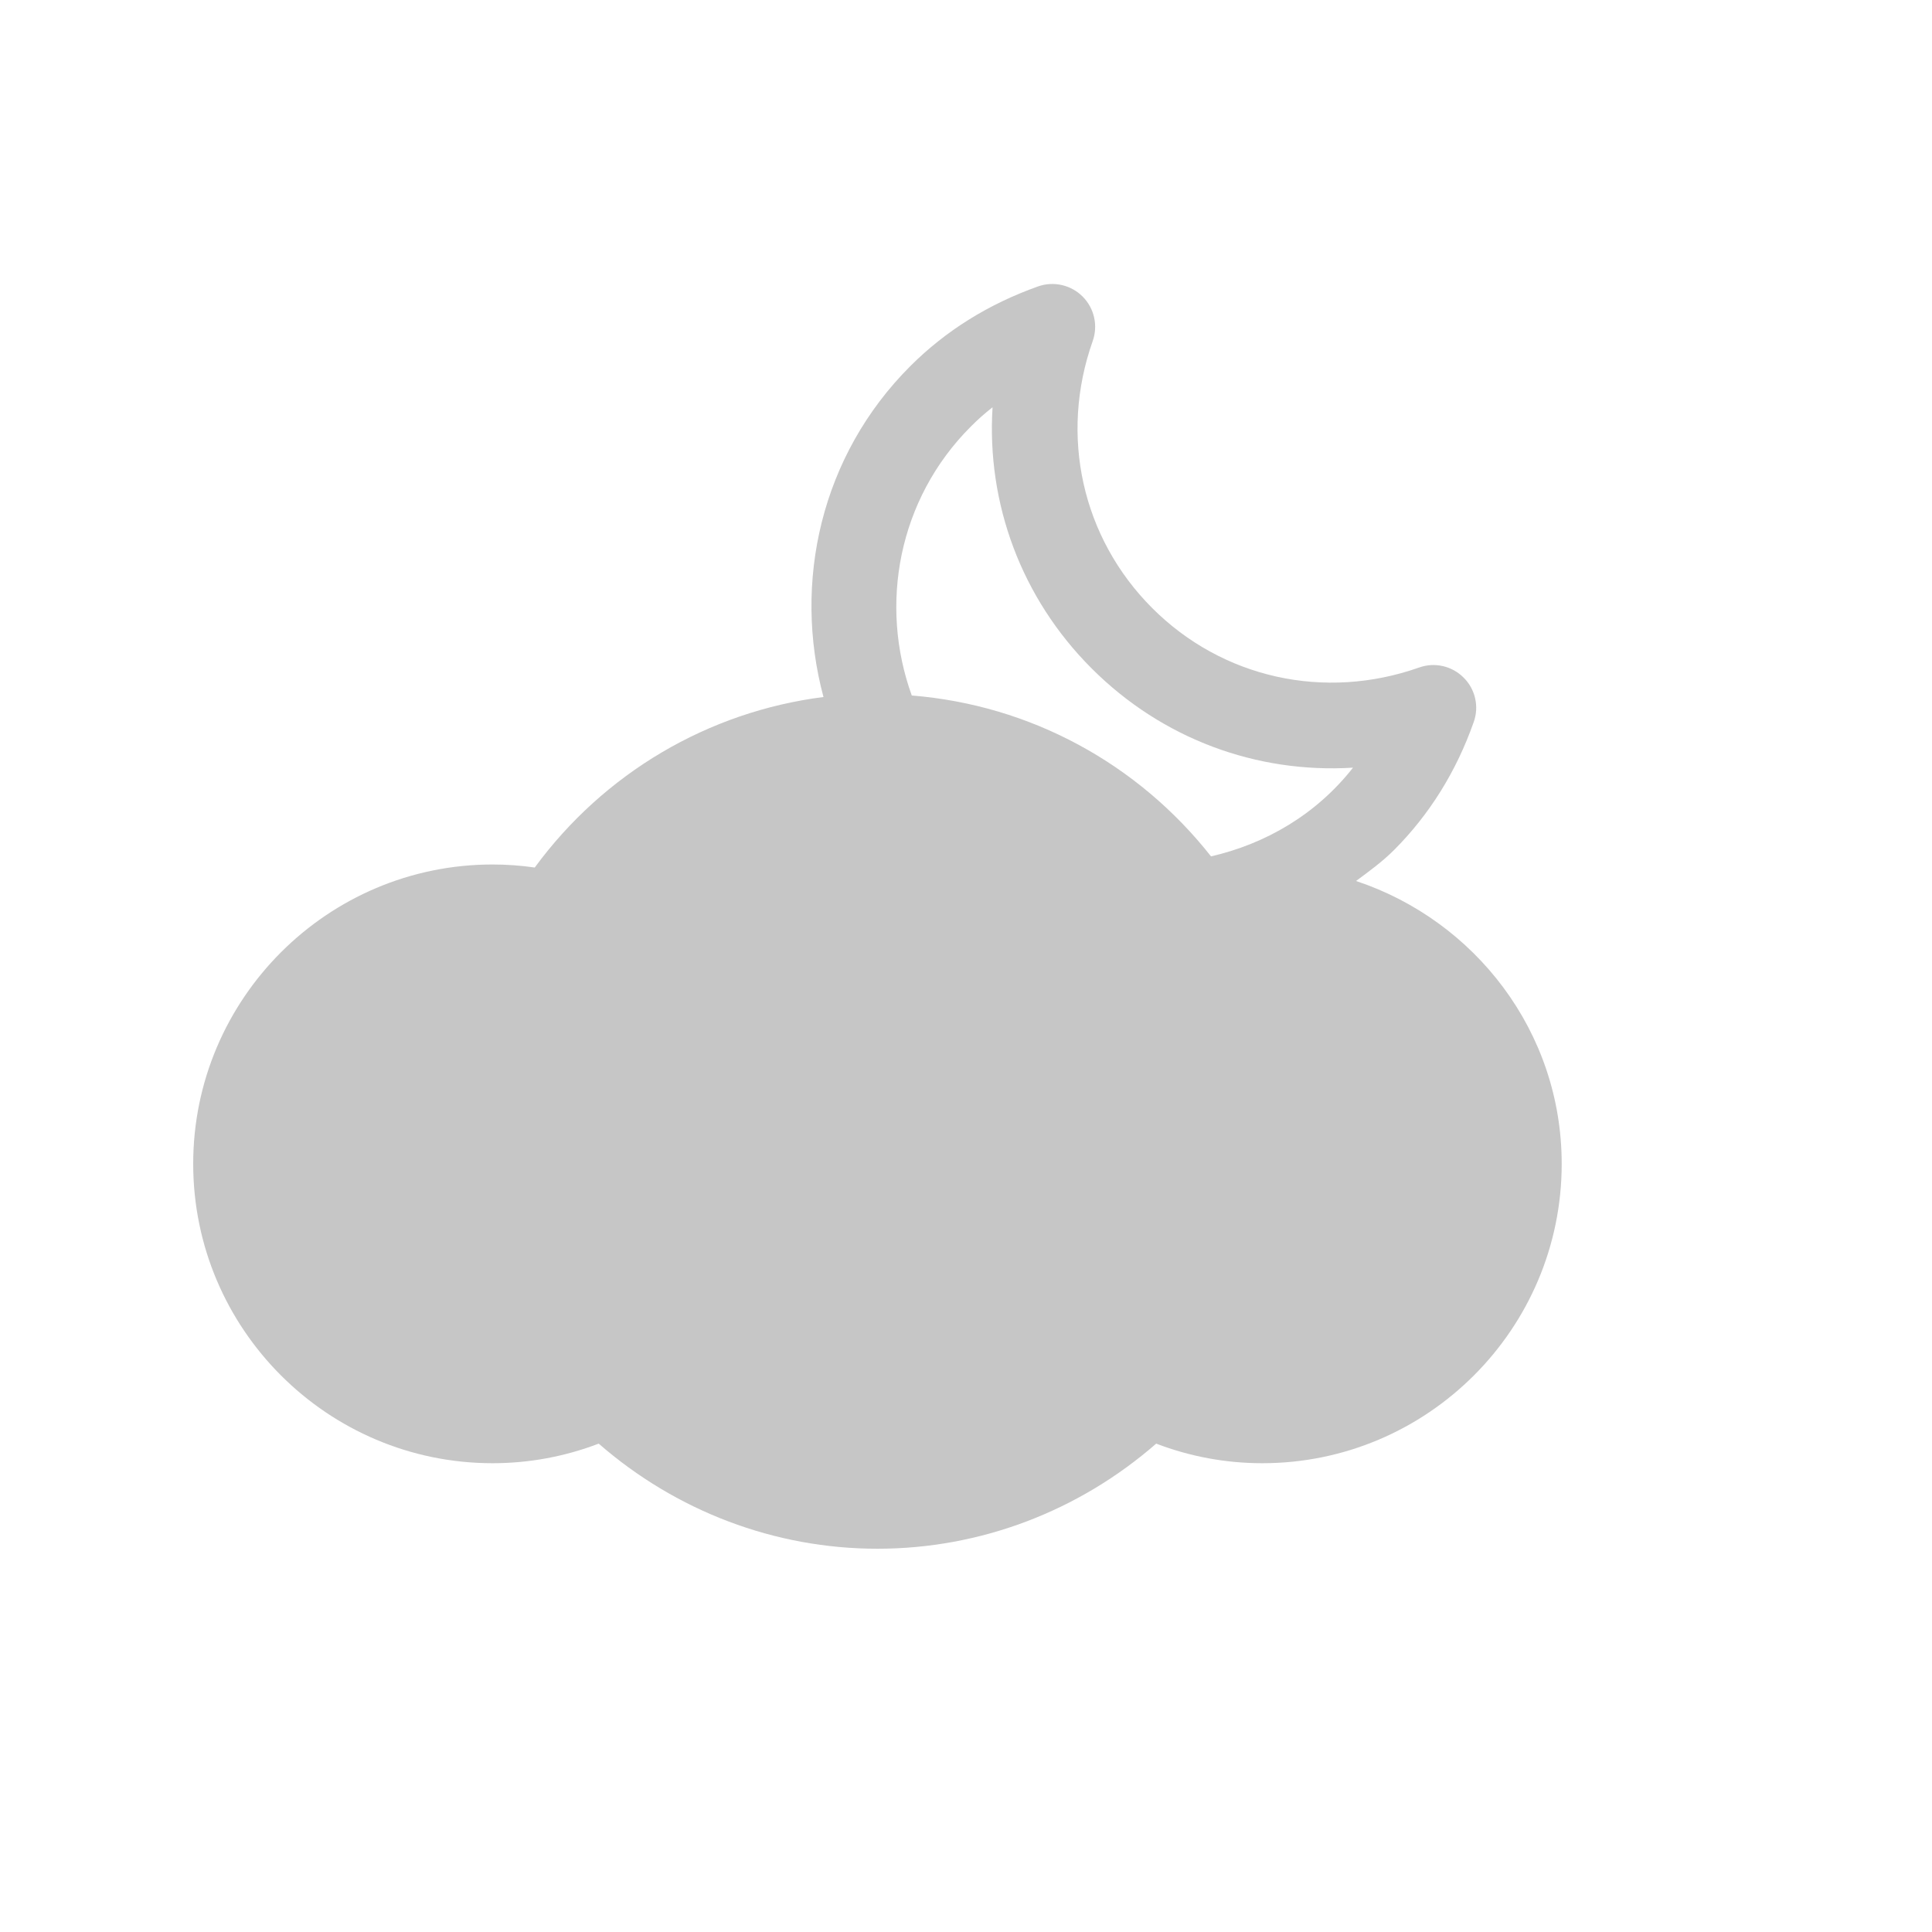 <?xml version="1.0" encoding="utf-8"?>
<!-- Generator: Adobe Illustrator 15.0.2, SVG Export Plug-In  -->
<!DOCTYPE svg PUBLIC "-//W3C//DTD SVG 1.1//EN" "http://www.w3.org/Graphics/SVG/1.1/DTD/svg11.dtd">
<svg version="1.1"
	 xmlns="http://www.w3.org/2000/svg" xmlns:xlink="http://www.w3.org/1999/xlink" xmlns:a="http://ns.adobe.com/AdobeSVGViewerExtensions/3.0/"
	 x="0px" y="0px" width="120px" height="120px" viewBox="-12 -17.639 120 120" enable-background="new -12 -17.639 120 120"
	 xml:space="preserve">
<defs>
</defs>
<path fill="#C6C6C6" d="M72.227,37.081c0.811-0.603,1.63-1.193,2.363-1.927c2.192-2.196,3.863-4.87,4.945-7.944
	c0.346-0.962,0.101-2.041-0.626-2.761c-0.723-0.726-1.795-0.972-2.76-0.629c-5.876,2.075-12.233,0.664-16.585-3.693
	c-4.357-4.358-5.775-10.712-3.693-16.585c0.339-0.965,0.097-2.037-0.629-2.764c-0.72-0.719-1.795-0.968-2.761-0.629
	c-3.078,1.093-5.748,2.76-7.94,4.952c-5.568,5.563-7.302,13.447-5.393,20.552c-7.18,0.917-13.634,4.731-17.934,10.591
	c-0.867-0.125-1.739-0.188-2.621-0.188C8.342,36.057,0,44.399,0,54.65c0,10.252,8.342,18.594,18.594,18.594
	c2.272,0,4.496-0.415,6.592-1.217c4.809,4.191,10.923,6.529,17.314,6.529c6.398,0,12.506-2.338,17.314-6.529
	c2.096,0.802,4.319,1.217,6.592,1.217C76.658,73.244,85,64.902,85,54.65C85,46.443,79.618,39.54,72.227,37.081z M48.297,8.858
	c0.422-0.429,0.875-0.827,1.352-1.2c-0.373,5.973,1.781,11.85,6.16,16.225c4.379,4.379,10.256,6.529,16.229,6.159
	c-2.29,2.92-5.444,4.735-8.82,5.51c-4.544-5.769-11.223-9.4-18.586-9.992C42.594,19.922,43.787,13.368,48.297,8.858z"/>
</svg>
